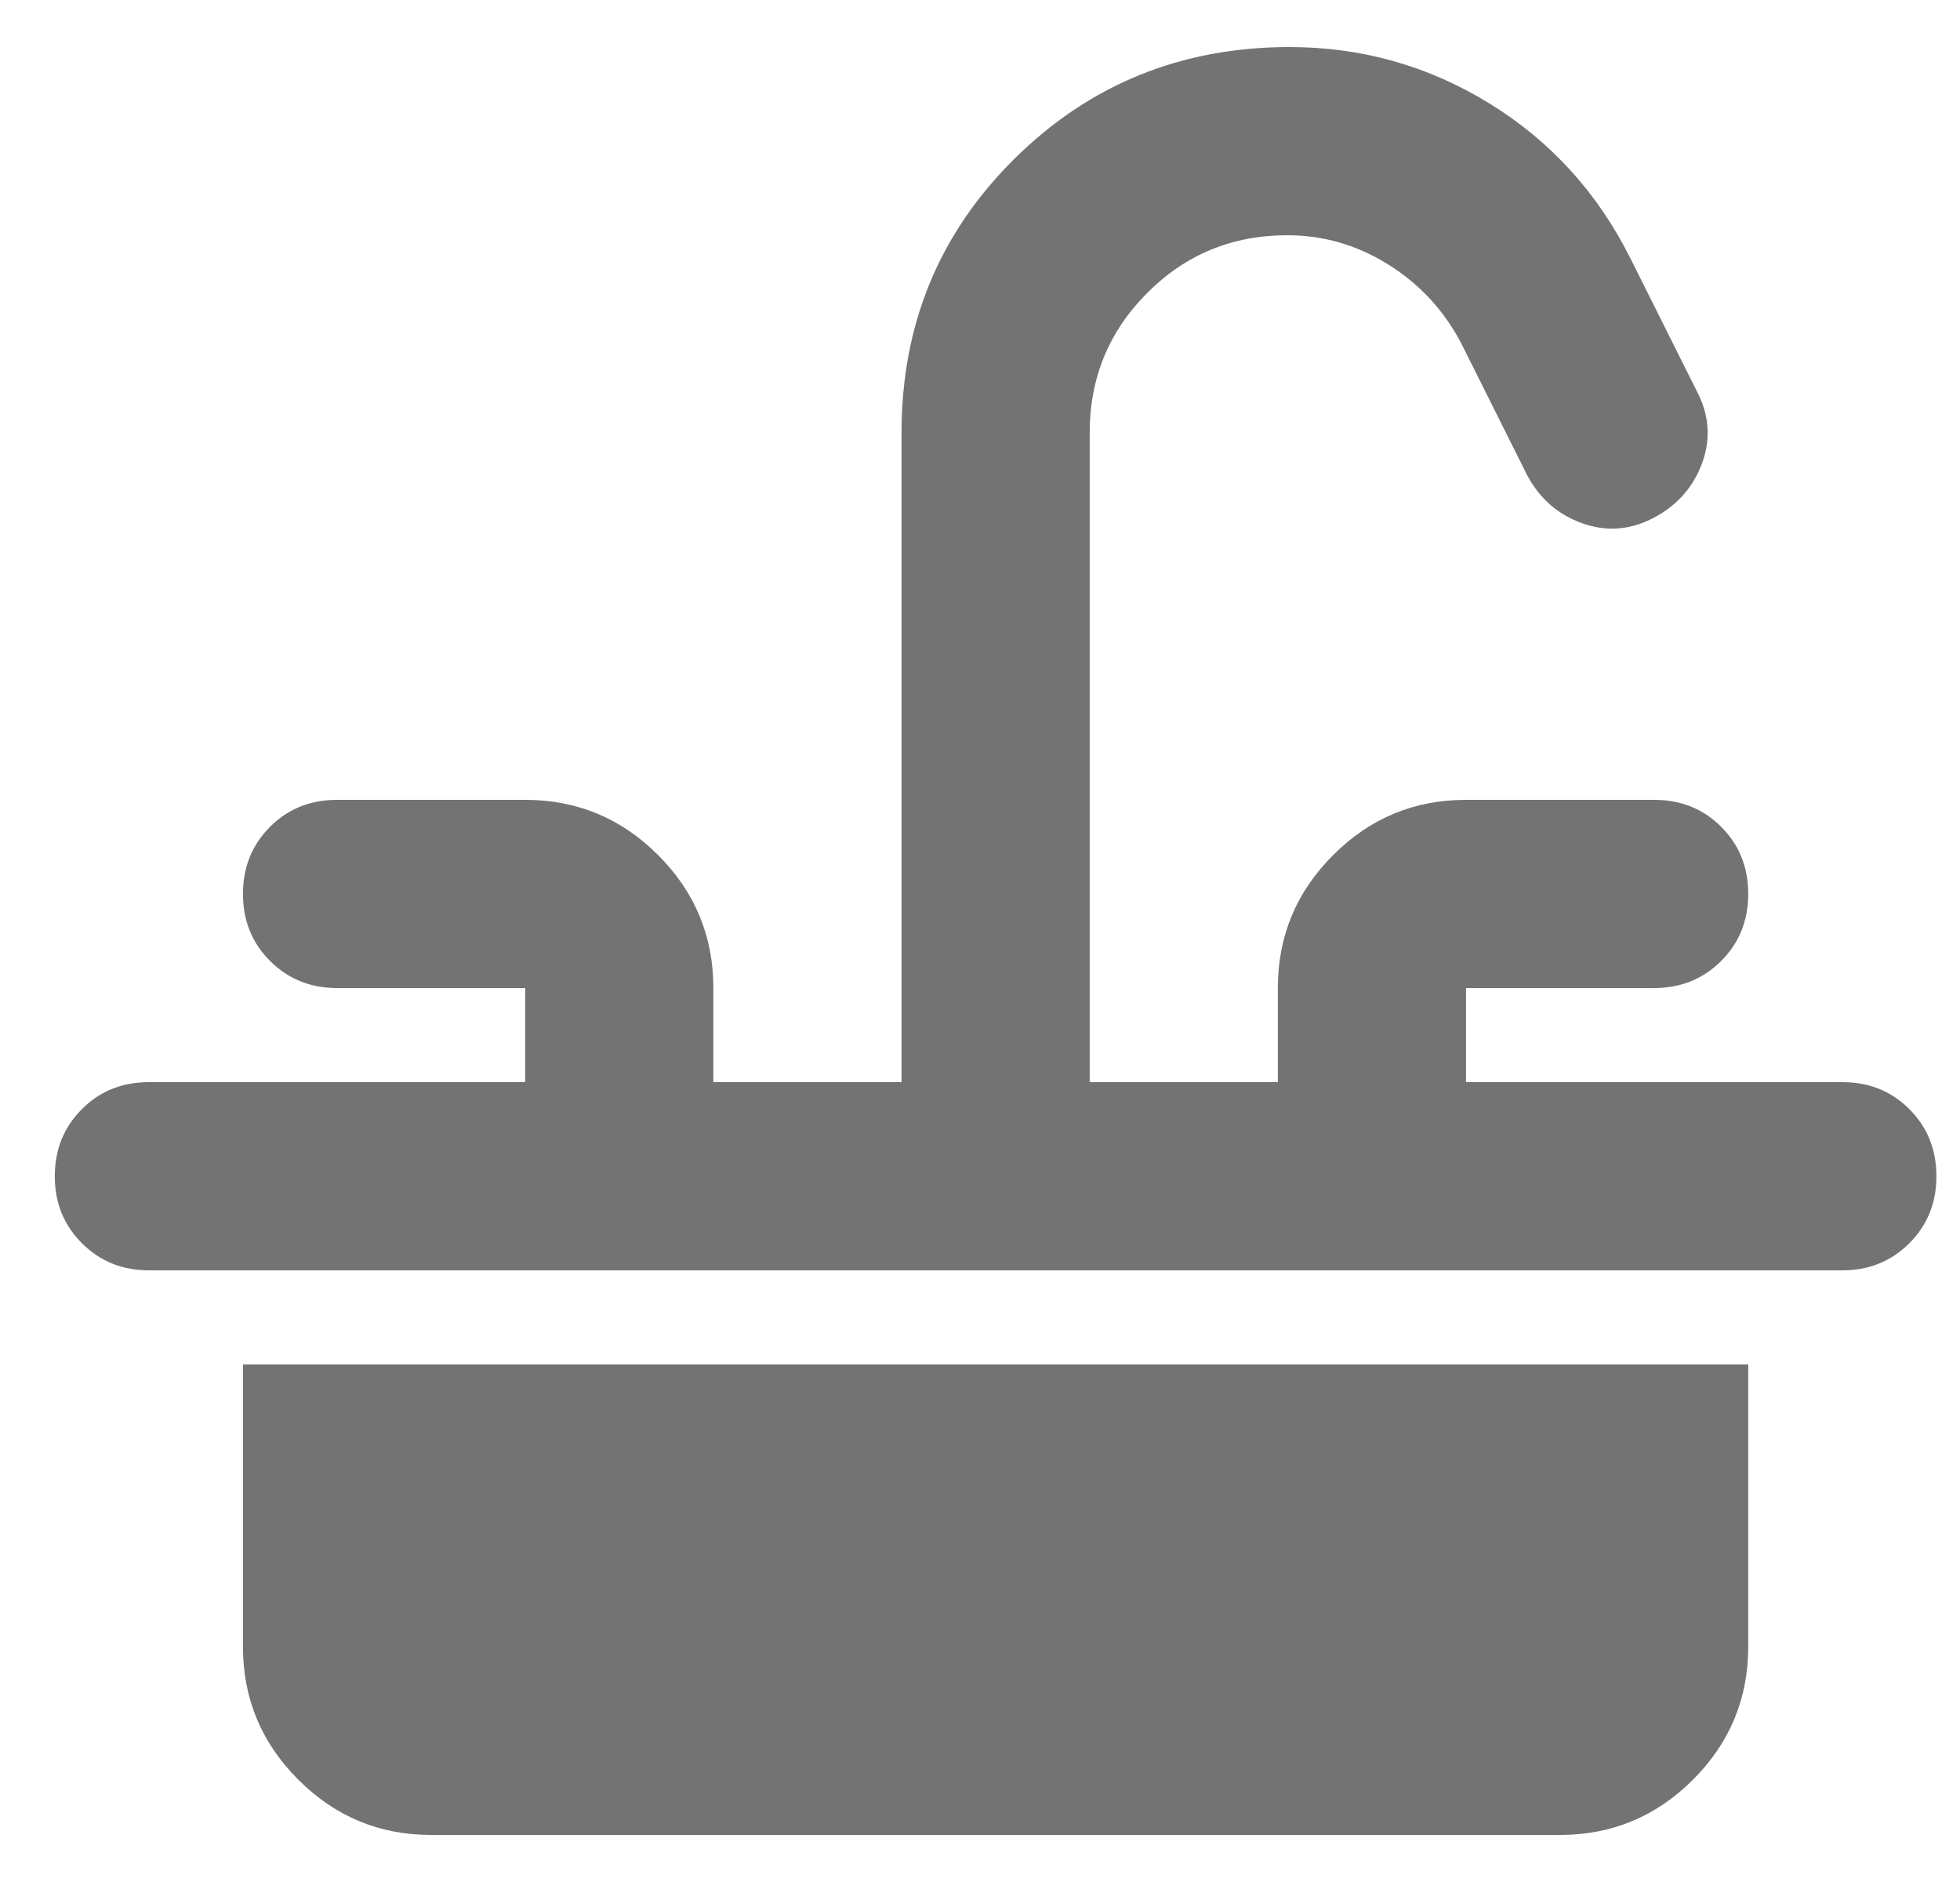 <svg width="25" height="24" viewBox="0 0 25 24" fill="none" xmlns="http://www.w3.org/2000/svg">
<path d="M1.899 16.2C1.559 16.2 1.274 16.084 1.045 15.854C0.814 15.624 0.699 15.34 0.699 15C0.699 14.66 0.814 14.374 1.045 14.144C1.274 13.914 1.559 13.8 1.899 13.8H6.699V12.6H4.299C3.959 12.6 3.674 12.484 3.444 12.254C3.214 12.024 3.099 11.74 3.099 11.4C3.099 11.06 3.214 10.774 3.444 10.544C3.674 10.314 3.959 10.2 4.299 10.2H6.699C7.359 10.2 7.924 10.434 8.394 10.904C8.864 11.374 9.099 11.94 9.099 12.6V13.8H11.499V5.52C11.499 4.14 11.979 2.975 12.939 2.025C13.899 1.075 15.069 0.6 16.449 0.6C17.369 0.6 18.219 0.84 18.999 1.32C19.779 1.8 20.379 2.46 20.799 3.3L21.639 4.98C21.799 5.28 21.824 5.584 21.715 5.894C21.604 6.204 21.399 6.44 21.099 6.6C20.799 6.76 20.494 6.784 20.185 6.674C19.874 6.564 19.639 6.36 19.479 6.06L18.639 4.38C18.419 3.96 18.109 3.624 17.709 3.374C17.309 3.124 16.879 3 16.419 3C15.719 3 15.124 3.244 14.635 3.734C14.144 4.224 13.899 4.82 13.899 5.52V13.8H16.299V12.6C16.299 11.94 16.534 11.374 17.005 10.904C17.474 10.434 18.039 10.2 18.699 10.2H21.099C21.439 10.2 21.724 10.314 21.954 10.544C22.184 10.774 22.299 11.06 22.299 11.4C22.299 11.74 22.184 12.024 21.954 12.254C21.724 12.484 21.439 12.6 21.099 12.6H18.699V13.8H23.499C23.839 13.8 24.124 13.914 24.354 14.144C24.584 14.374 24.699 14.66 24.699 15C24.699 15.34 24.584 15.624 24.354 15.854C24.124 16.084 23.839 16.2 23.499 16.2H1.899ZM5.499 23.4C4.839 23.4 4.274 23.165 3.805 22.695C3.334 22.225 3.099 21.66 3.099 21V17.4H22.299V21C22.299 21.66 22.064 22.225 21.595 22.695C21.124 23.165 20.559 23.4 19.899 23.4H5.499Z" fill="#737373"/>
</svg>

